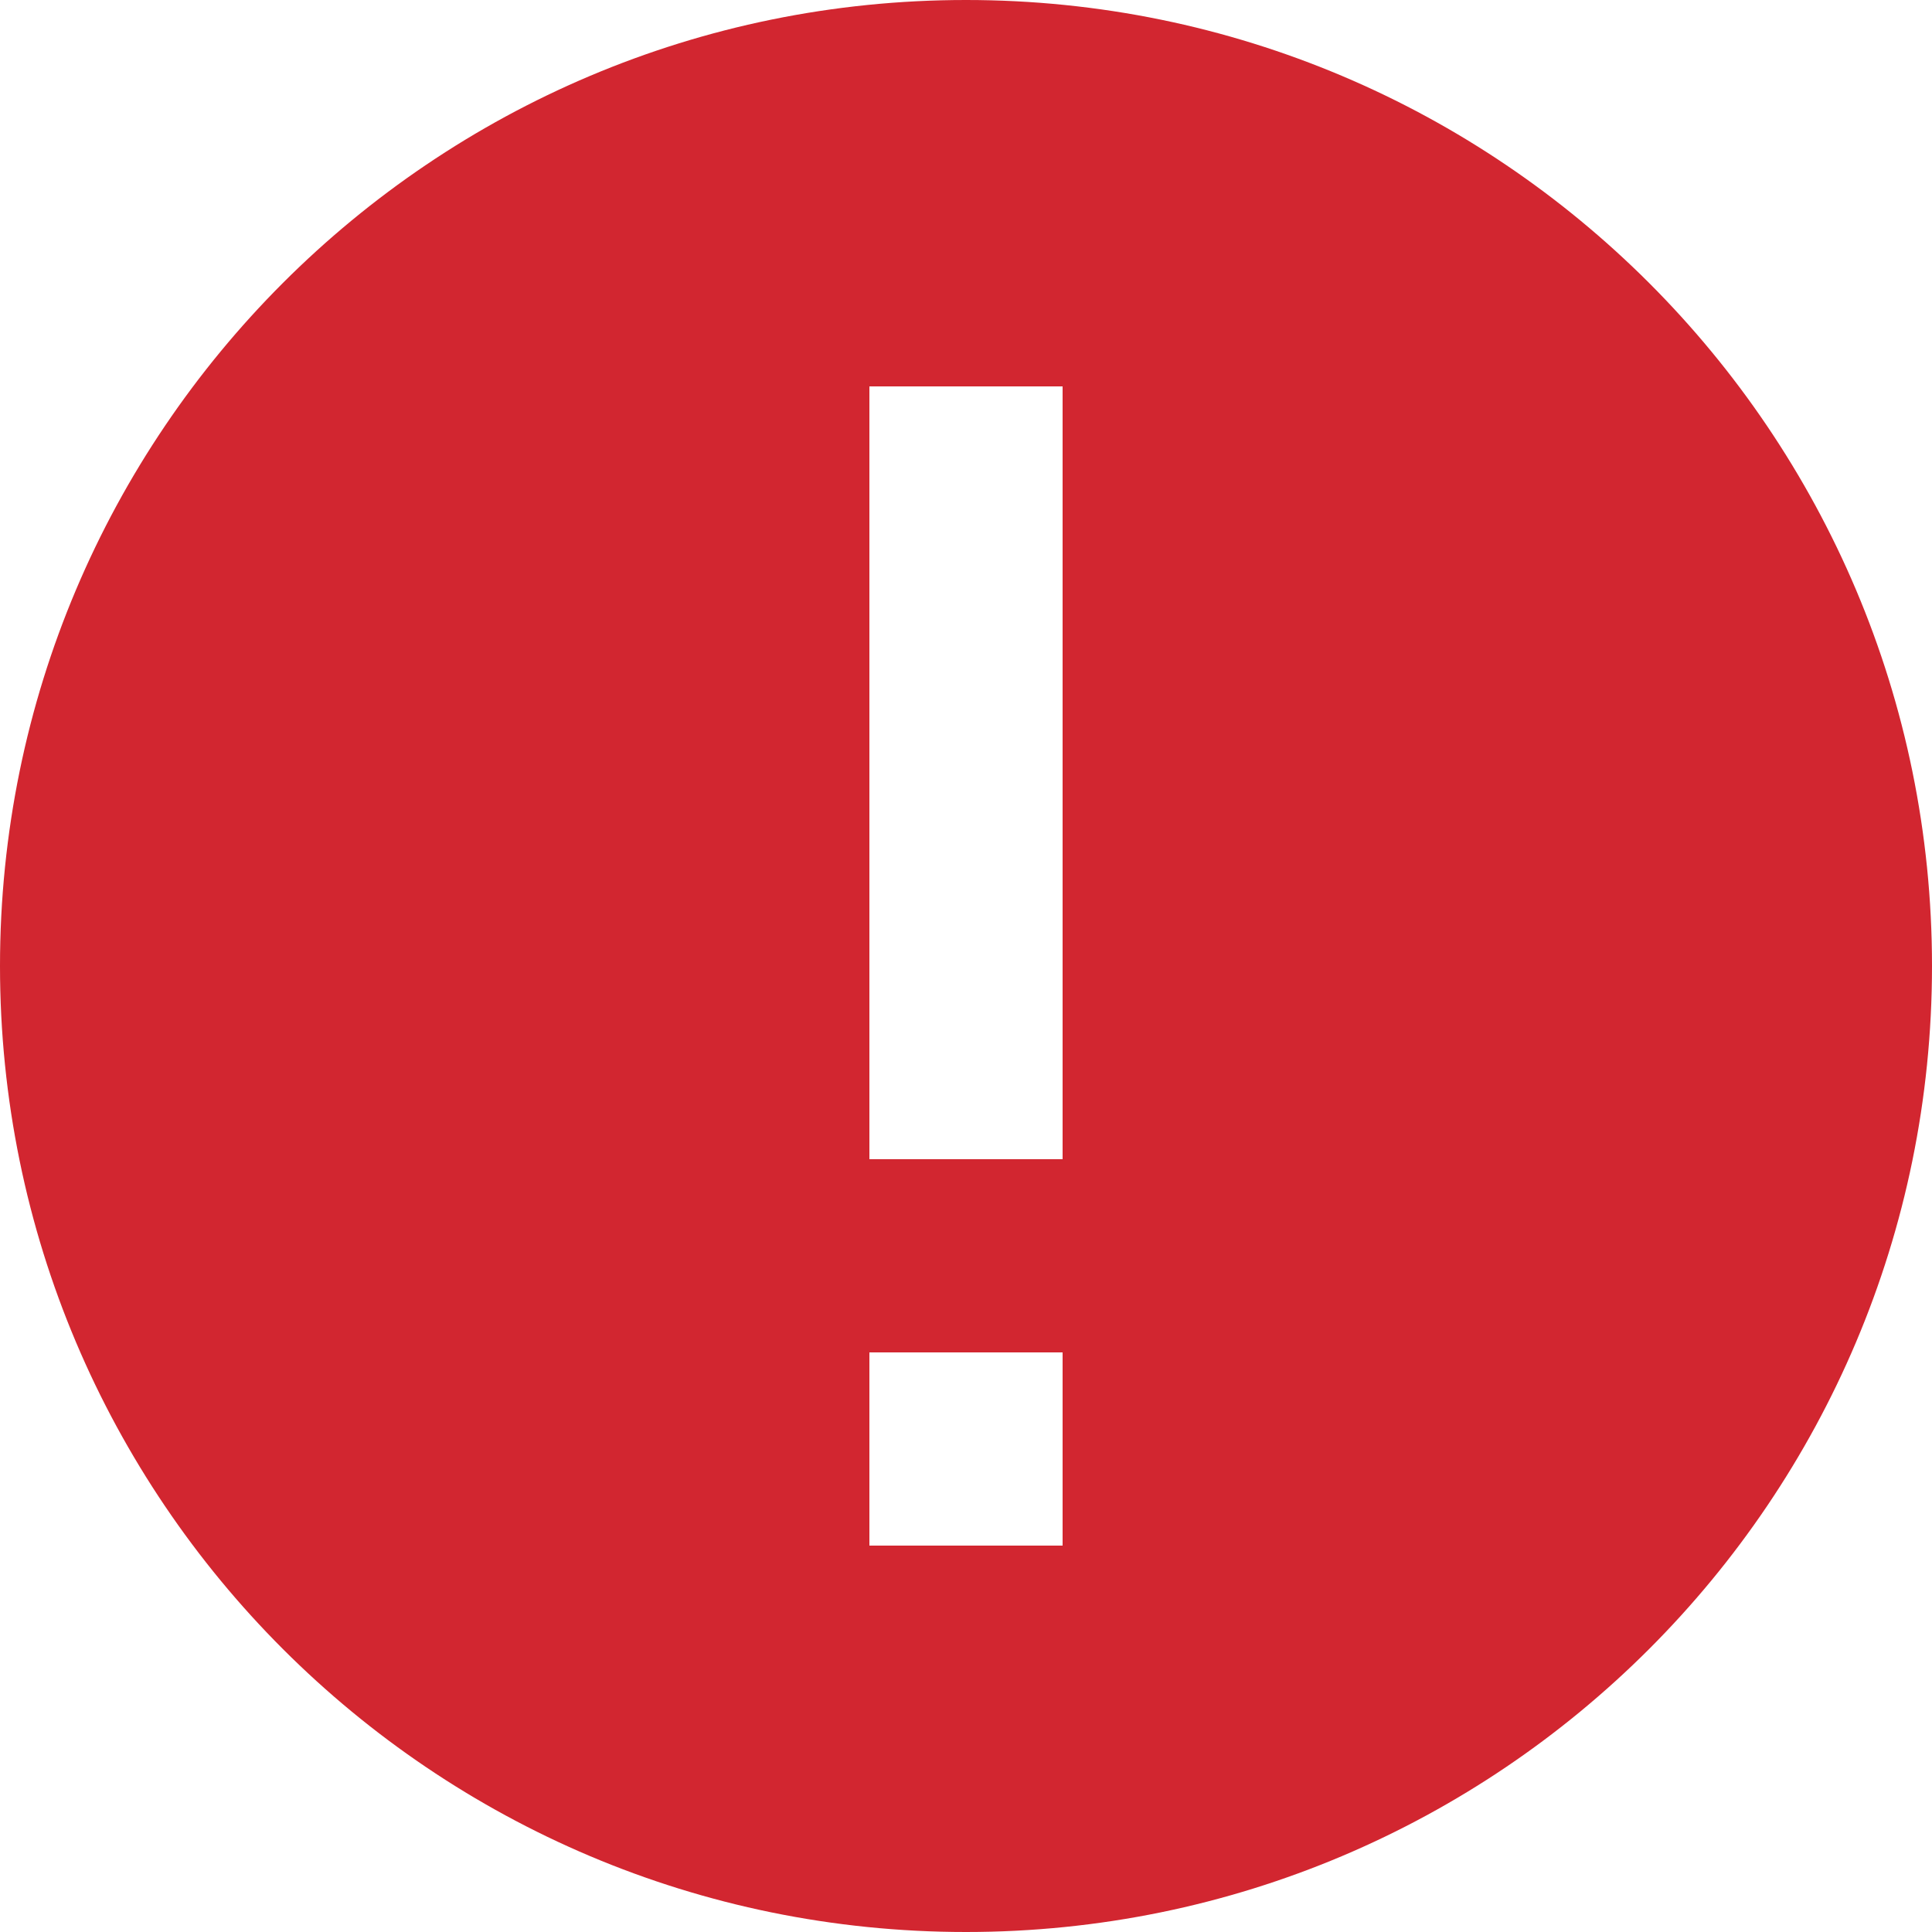 <svg xmlns="http://www.w3.org/2000/svg" width="20" height="20" viewBox="0 0 20 20"><path fill="#d22630" d="M0 10C0 4.477 4.477 0 10 0s10 4.477 10 10-4.477 10-10 10S0 15.523 0 10zm9 2h2V4H9zm0 4h2v-2H9z"/></svg>